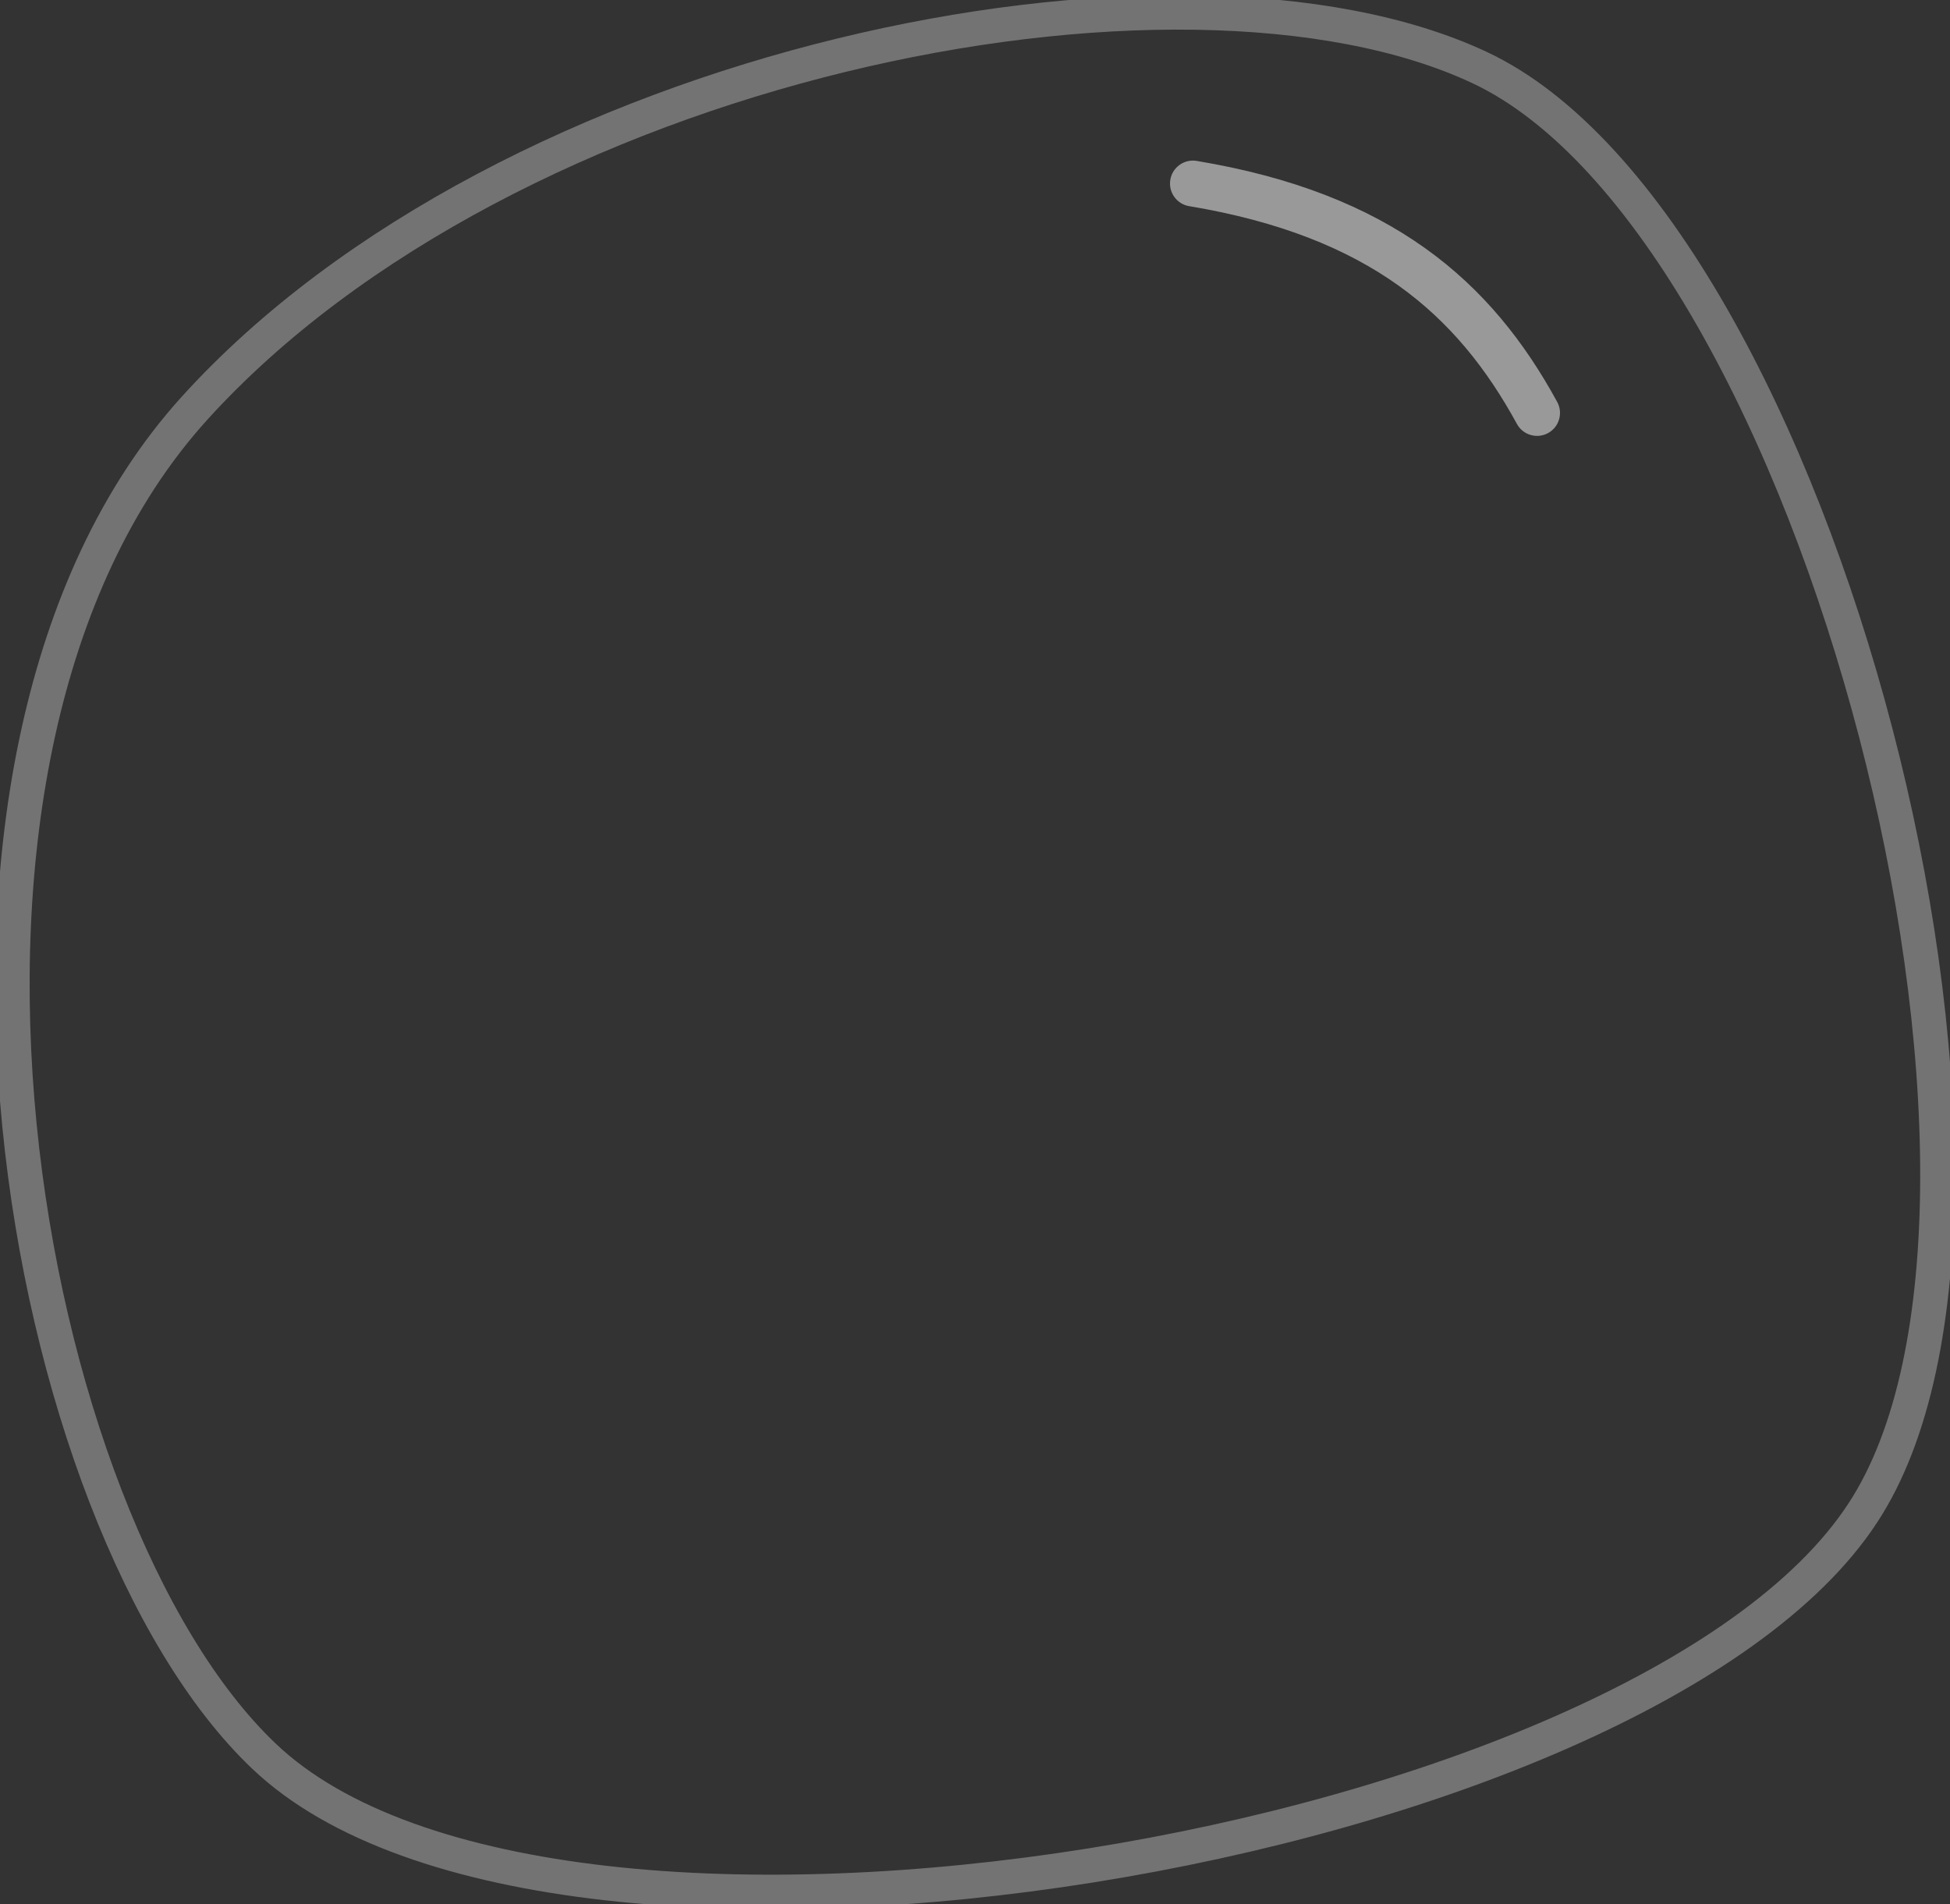 <svg width="85" height="83" viewBox="0 0 85 83" fill="none" xmlns="http://www.w3.org/2000/svg">
<rect x="0" y="0" width="85" height="83" fill="#333333" stroke="none"/>
<g clip-path="url(#clip0_0_1749)">
<path d="M64.473 2.934C79.308 9.858 90.161 52.312 81.195 65.954C71.581 80.653 24.244 88.692 11.502 76.546C0.826 66.394 -5.22 32.948 8.465 17.809C22.15 2.699 51.348 -3.198 64.473 2.934Z" stroke="#737373" stroke-width="1.5" stroke-miterlimit="10"/>
<path d="M52.164 7.014C51.62 6.923 51.104 7.291 51.014 7.836C50.923 8.38 51.291 8.896 51.836 8.986L52.164 7.014ZM66.122 18.479C66.387 18.964 66.994 19.142 67.479 18.878C67.964 18.613 68.142 18.006 67.878 17.521L66.122 18.479ZM51.836 8.986C55.809 9.649 58.726 10.852 60.964 12.45C63.2 14.047 64.813 16.078 66.122 18.479L67.878 17.521C66.46 14.922 64.664 12.635 62.127 10.823C59.592 9.012 56.373 7.715 52.164 7.014L51.836 8.986Z" fill="white" fill-opacity="0.5"/>
</g>
<defs>
<clipPath id="clip0_0_1749">
<rect width="85" height="83" fill="white"/>
</clipPath>
</defs>
</svg>
